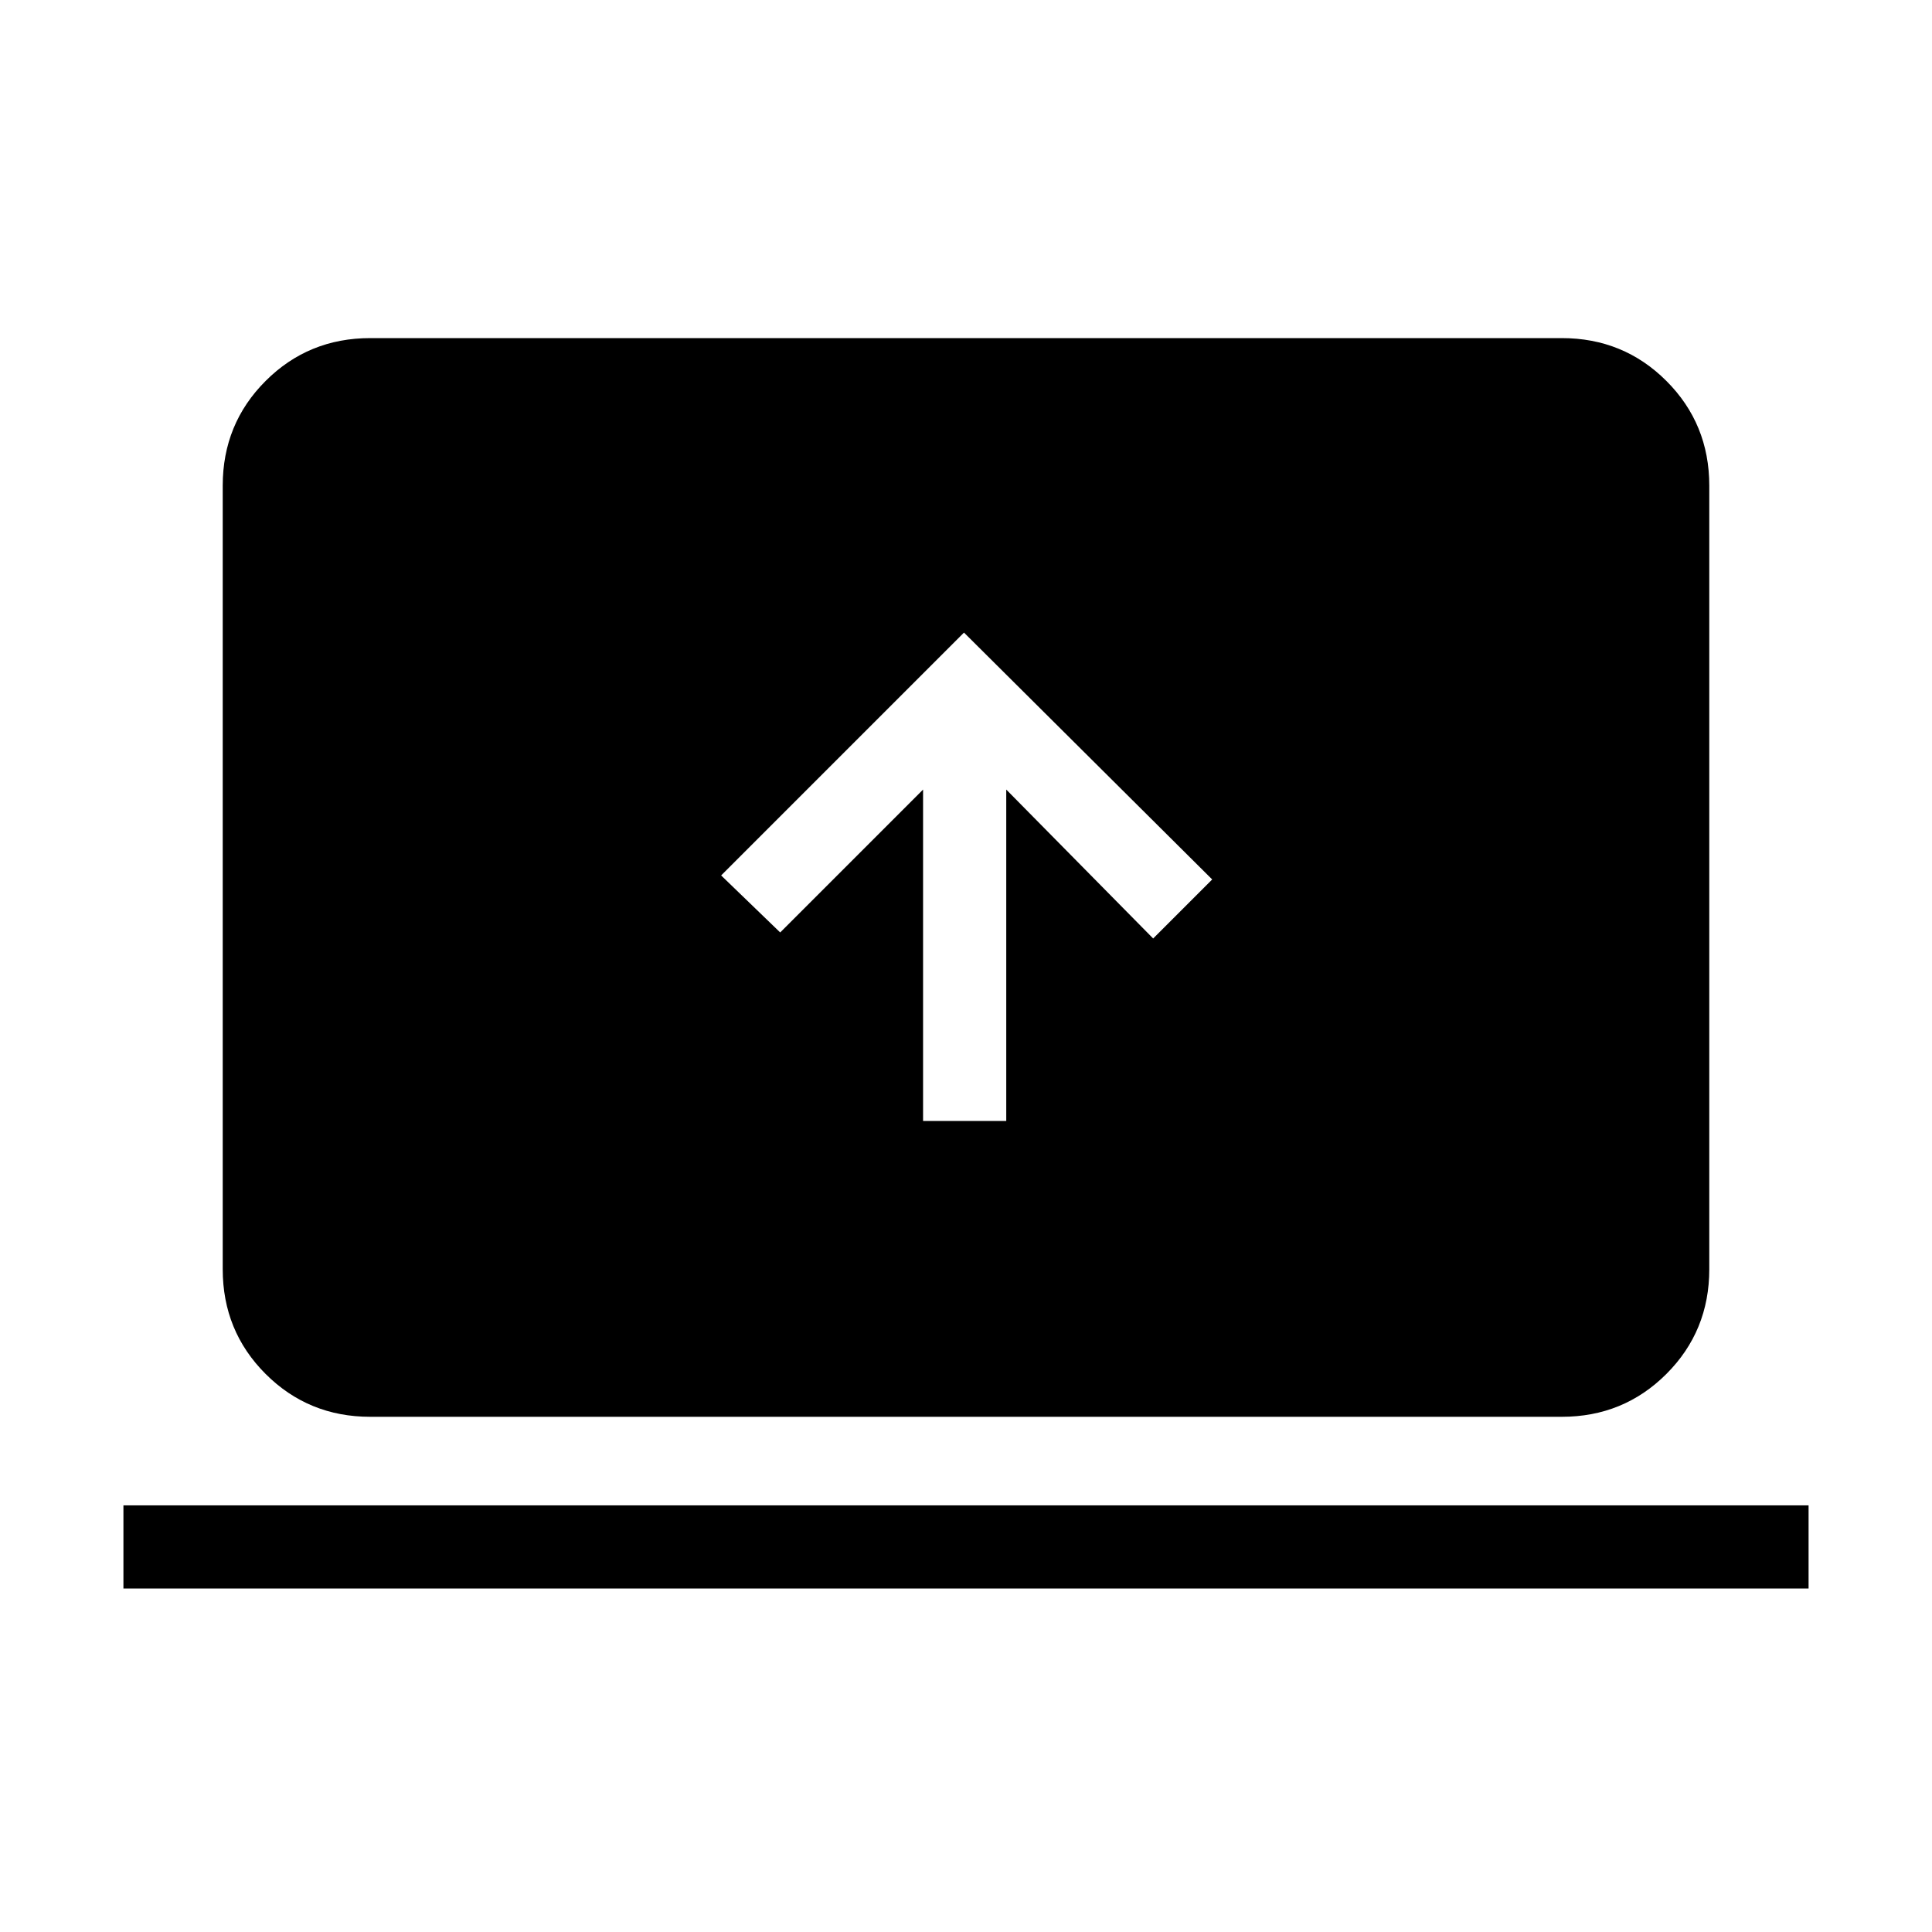 <svg xmlns="http://www.w3.org/2000/svg" height="40" viewBox="0 -960 960 960" width="40"><path d="M61.33-170.67V-212h837.34v41.33H61.33ZM184-256q-30.72 0-52.03-21.3-21.3-21.31-21.3-52.03v-389.34q0-30.72 21.3-52.03Q153.28-792 184-792h592q30.72 0 52.03 21.3 21.3 21.31 21.3 52.03v389.34q0 30.72-21.3 52.03Q806.72-256 776-256H184Zm274.67-147H500v-164.67l73 74L602.33-523 479-645.67 358.33-525l29.34 28.33 71-71V-403Z"/></svg>